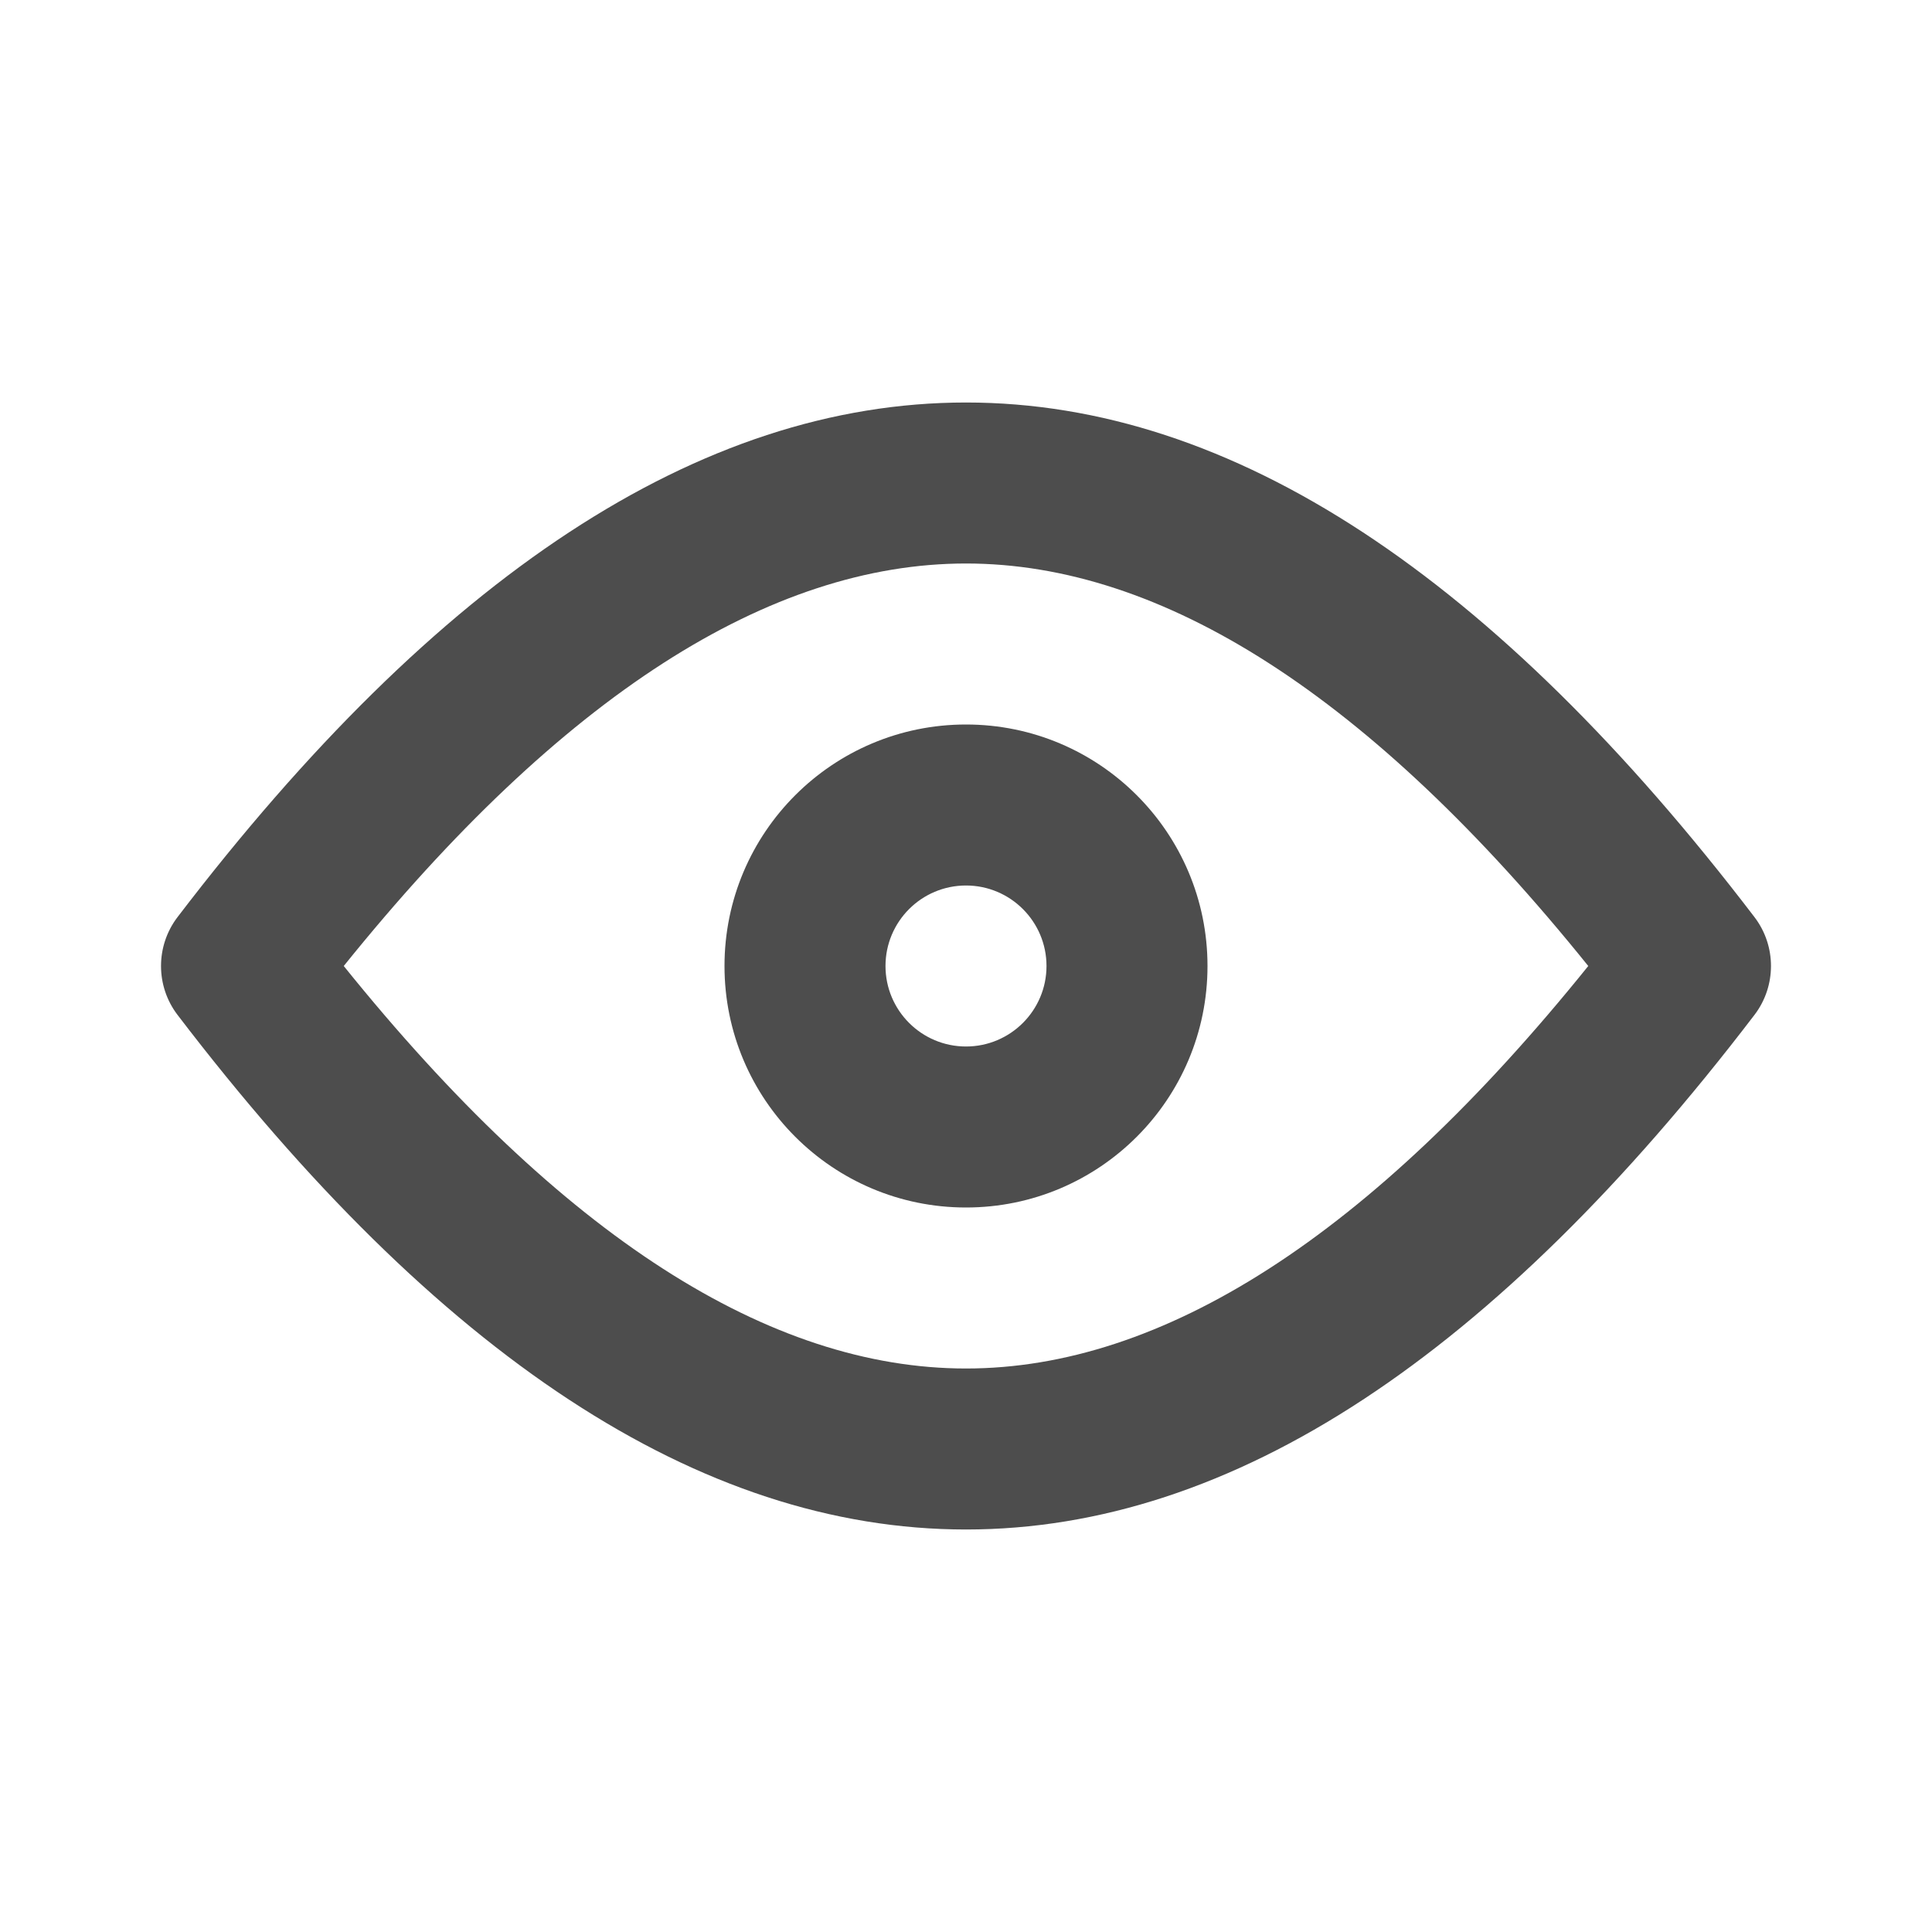 <svg width="24" height="24" viewBox="0 0 24 24" fill="none" xmlns="http://www.w3.org/2000/svg">
<g id="Property 1=hover eye-opened">
<g id="shape">
<path fill-rule="evenodd" clip-rule="evenodd" d="M12 15C10.343 15 9 13.657 9 12C9 10.343 10.343 9 12 9C13.657 9 15 10.343 15 12C15 13.657 13.657 15 12 15ZM12 13C12.552 13 13 12.552 13 12C13 11.448 12.552 11 12 11C11.448 11 11 11.448 11 12C11 12.552 11.448 13 12 13Z" fill="#4D4D4D"/>
<path fill-rule="evenodd" clip-rule="evenodd" d="M12 19C8.685 19 5.43 16.83 2.205 12.607C1.932 12.249 1.932 11.751 2.205 11.393C5.43 7.17 8.685 5 12 5C15.315 5 18.57 7.17 21.795 11.393C22.068 11.751 22.068 12.249 21.795 12.607C18.57 16.83 15.315 19 12 19ZM12 17C14.434 17 17.019 15.366 19.73 12C17.019 8.634 14.434 7 12 7C9.566 7 6.981 8.634 4.27 12C6.981 15.366 9.566 17 12 17Z" fill="#4D4D4D"/>
</g>
</g>
</svg>

